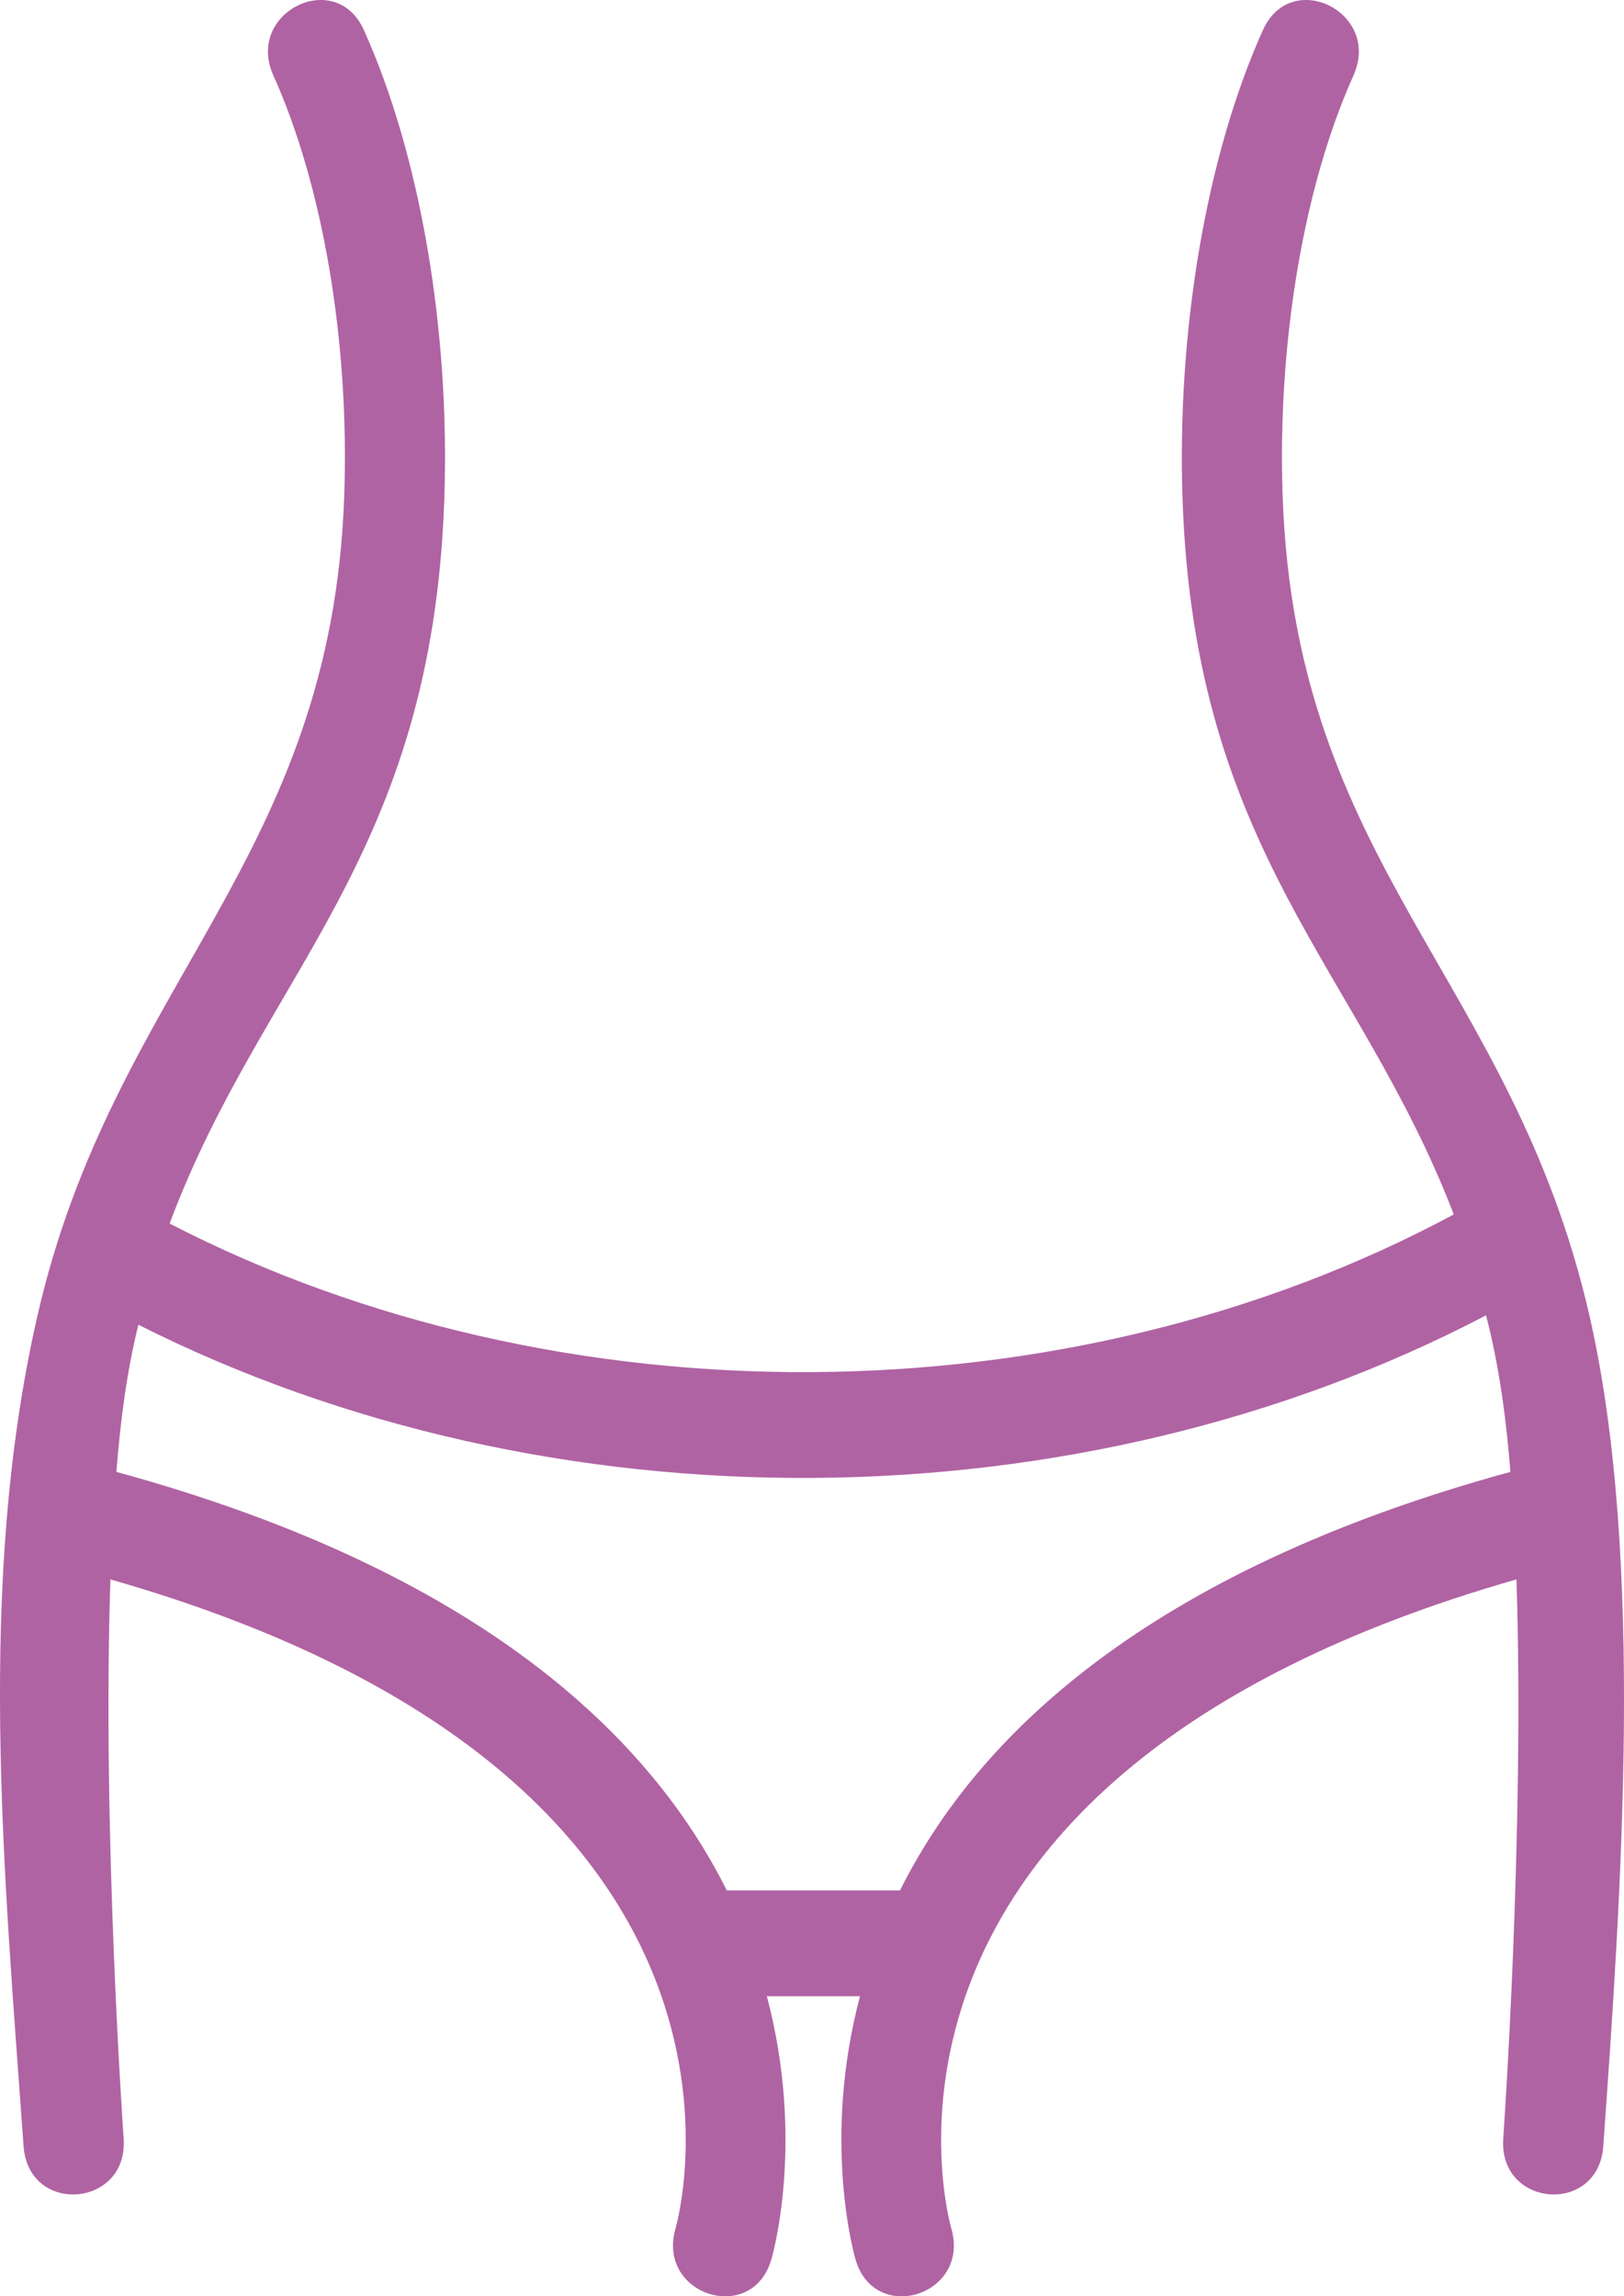 <svg width="29" height="41" viewBox="0 0 29 41" fill="none" xmlns="http://www.w3.org/2000/svg">
<path d="M24.17 1.344C24.672 0.222 23.053 -0.582 22.551 0.539C21.548 2.768 21.013 5.883 21.117 8.916C21.334 15.243 24.268 17.284 25.96 21.683C19.074 25.387 9.968 25.433 3.029 21.846C4.709 17.356 7.713 15.332 7.934 8.916C8.038 5.883 7.503 2.768 6.499 0.539C5.997 -0.582 4.378 0.222 4.88 1.344C5.769 3.317 6.242 6.107 6.147 8.849C5.923 15.378 2.022 17.546 0.664 23.512C-0.422 28.277 0.07 33.397 0.421 38.32C0.508 39.557 2.295 39.419 2.208 38.18C2.206 38.159 1.821 32.701 1.972 28.2C14.444 31.767 12.067 39.775 12.06 39.799C11.729 40.989 13.445 41.52 13.777 40.331C13.781 40.317 14.388 38.261 13.694 35.642H15.357C14.663 38.261 15.271 40.317 15.274 40.331C15.606 41.52 17.323 40.989 16.991 39.799C16.984 39.775 14.607 31.767 27.079 28.2C27.23 32.701 26.845 38.159 26.844 38.18C26.756 39.419 28.543 39.557 28.63 38.32C28.946 33.88 29.375 27.847 28.388 23.512C27.006 17.446 23.132 15.487 22.904 8.849C22.81 6.107 23.282 3.317 24.171 1.344H24.17ZM26.537 23.485C26.776 24.416 26.894 25.318 26.972 26.28C20.477 28.057 17.44 31.01 16.072 33.752H12.978C11.61 31.01 8.574 28.057 2.078 26.28C2.15 25.387 2.257 24.52 2.471 23.653C9.811 27.354 19.247 27.301 26.536 23.485H26.537Z" fill="#B063A3"/>
</svg>
